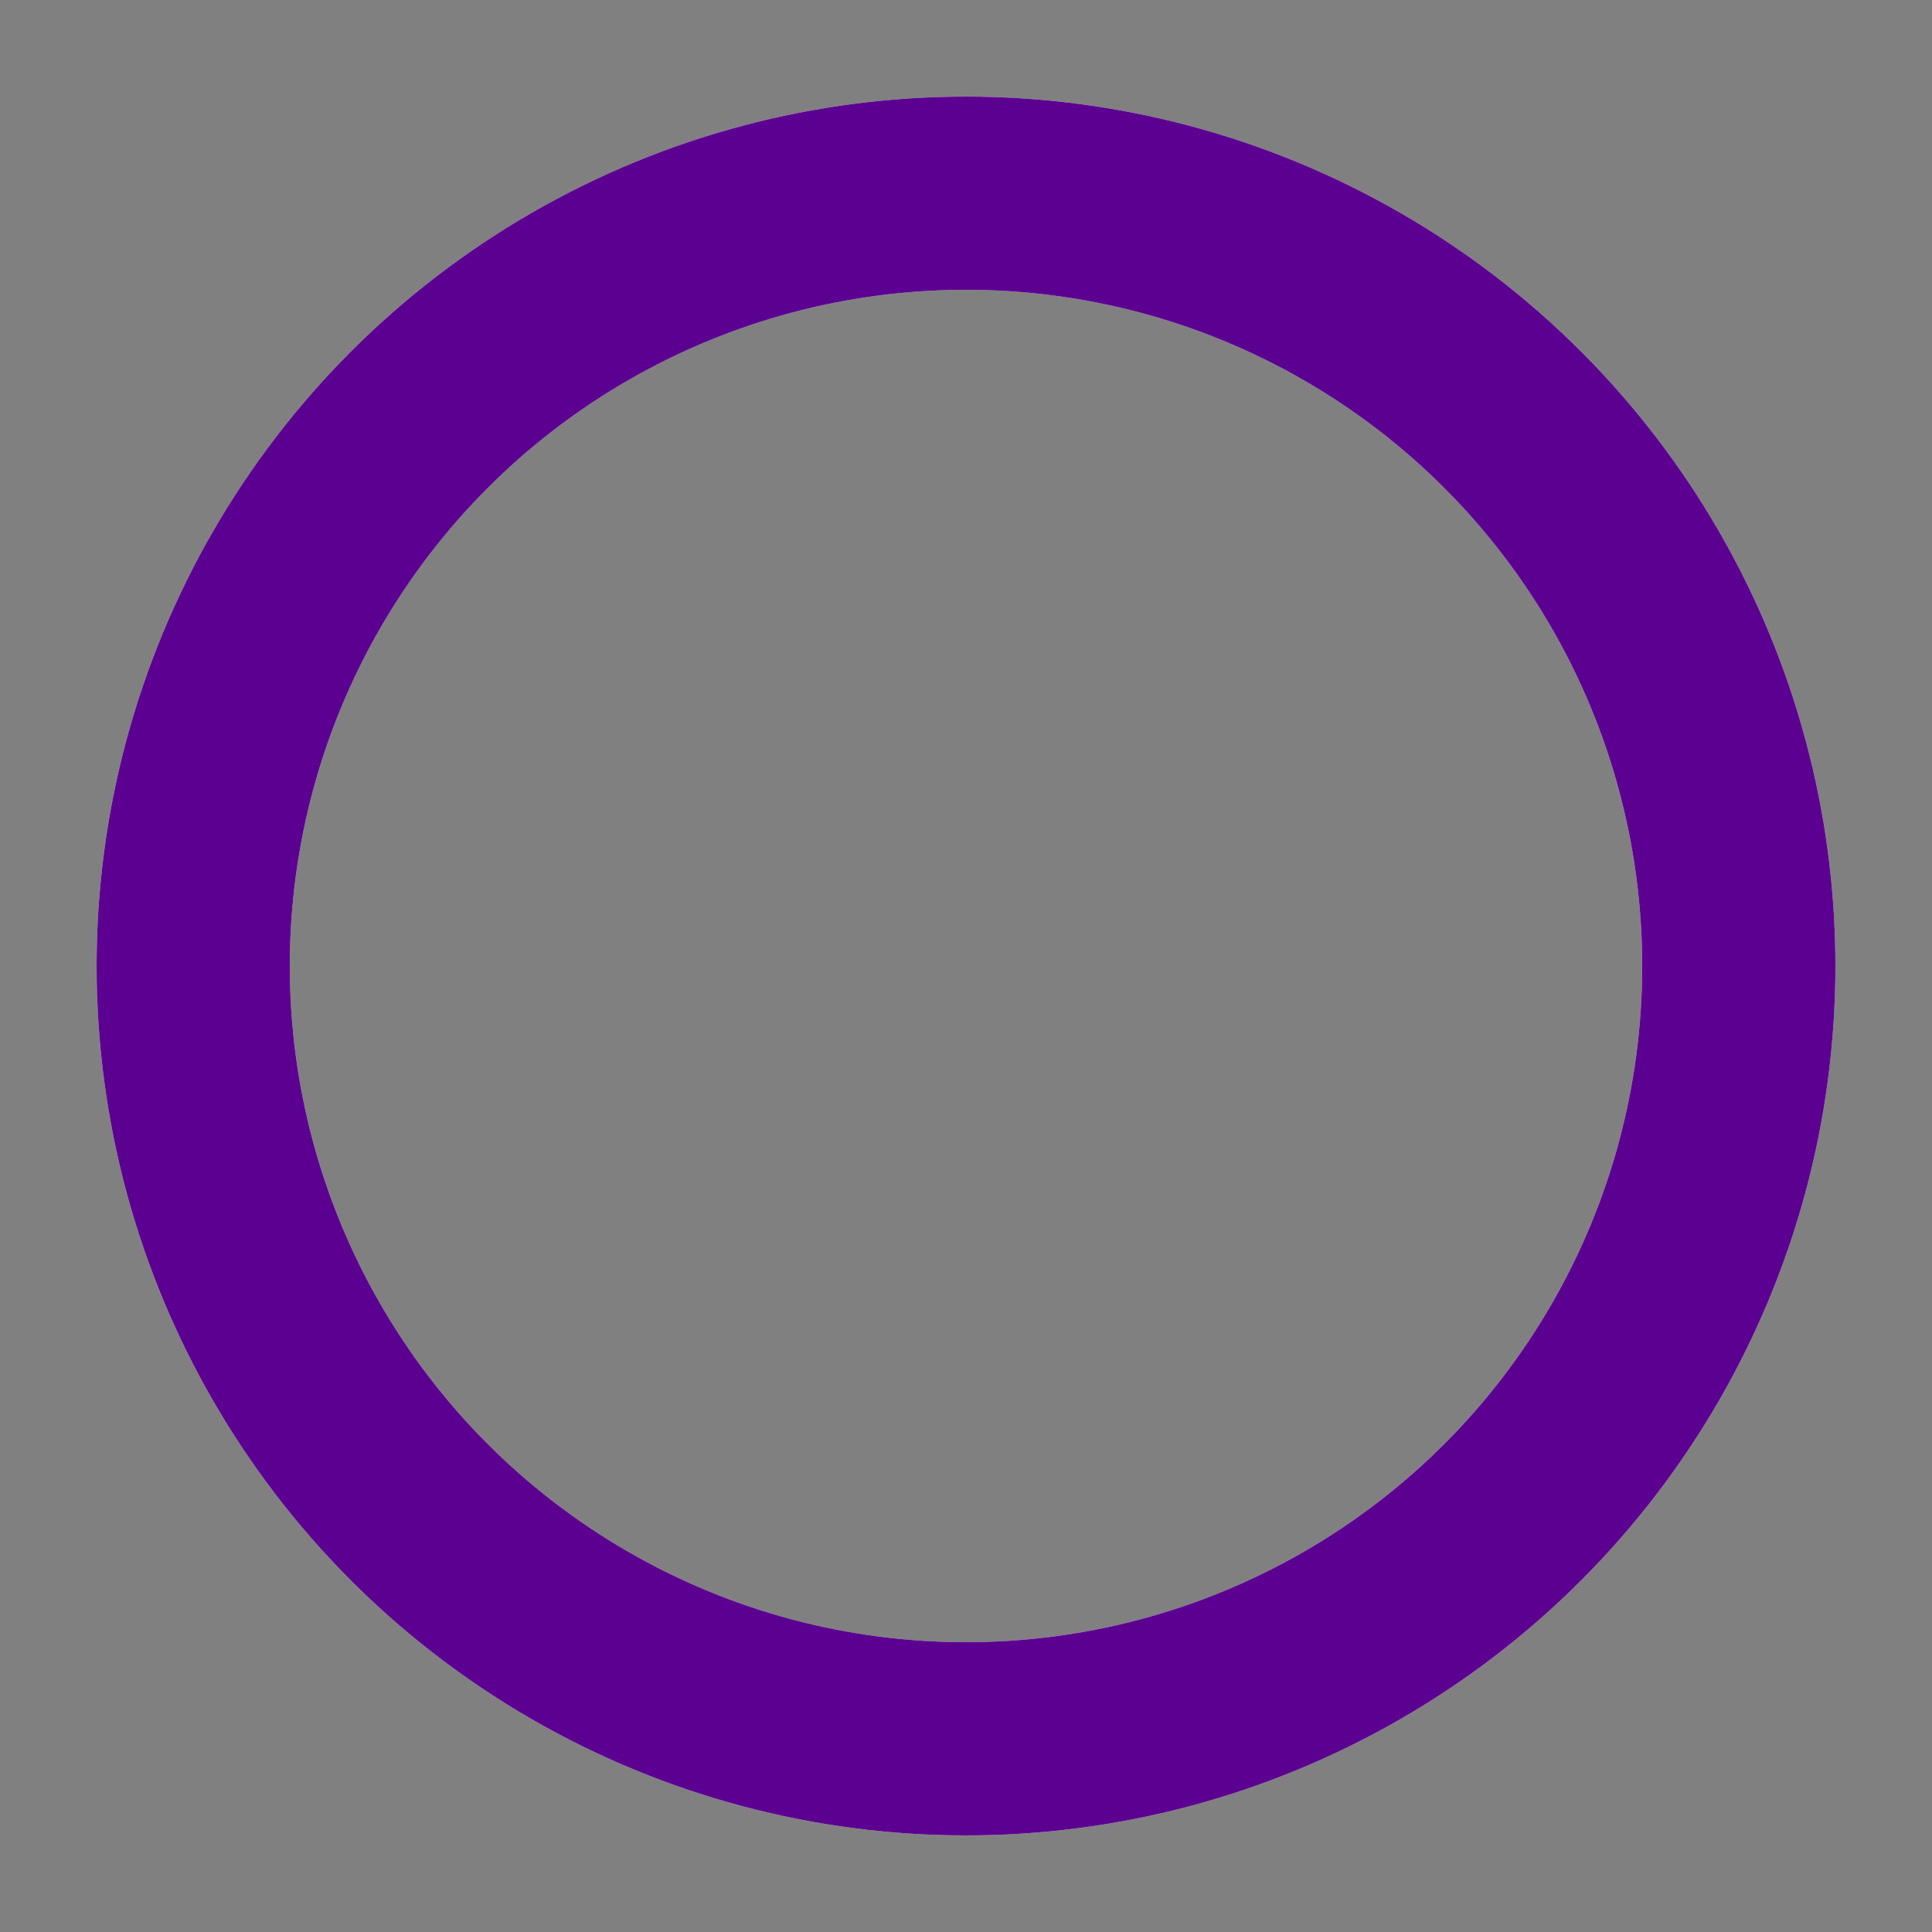 <svg width='40px' height='40px' xmlns="http://www.w3.org/2000/svg" viewBox="0 0 100 100" preserveAspectRatio="xMidYMid" class="uil-ring-alt">
    <rect x="0" y="0" width="100" height="100" fill="#808080" stroke="none"/>
    <rect x="0" y="0" width="100" height="100" fill="none" class="bk"></rect>
    <circle cx="50" cy="50" r="40" stroke="#eee" fill="none" stroke-width="10" stroke-linecap="round"></circle>
    <circle cx="50" cy="50" r="40" stroke="#5c0091" fill="none" stroke-width="10" stroke-linecap="round">
        <animate attributeName="stroke-dashoffset" dur="1.8s" repeatCount="indefinite" from="0" to="502"></animate>
        <animate attributeName="stroke-dasharray" dur="1.8s" repeatCount="indefinite" values="150.6 100.4;1 250;150.6 100.4"></animate>
    </circle>
</svg>